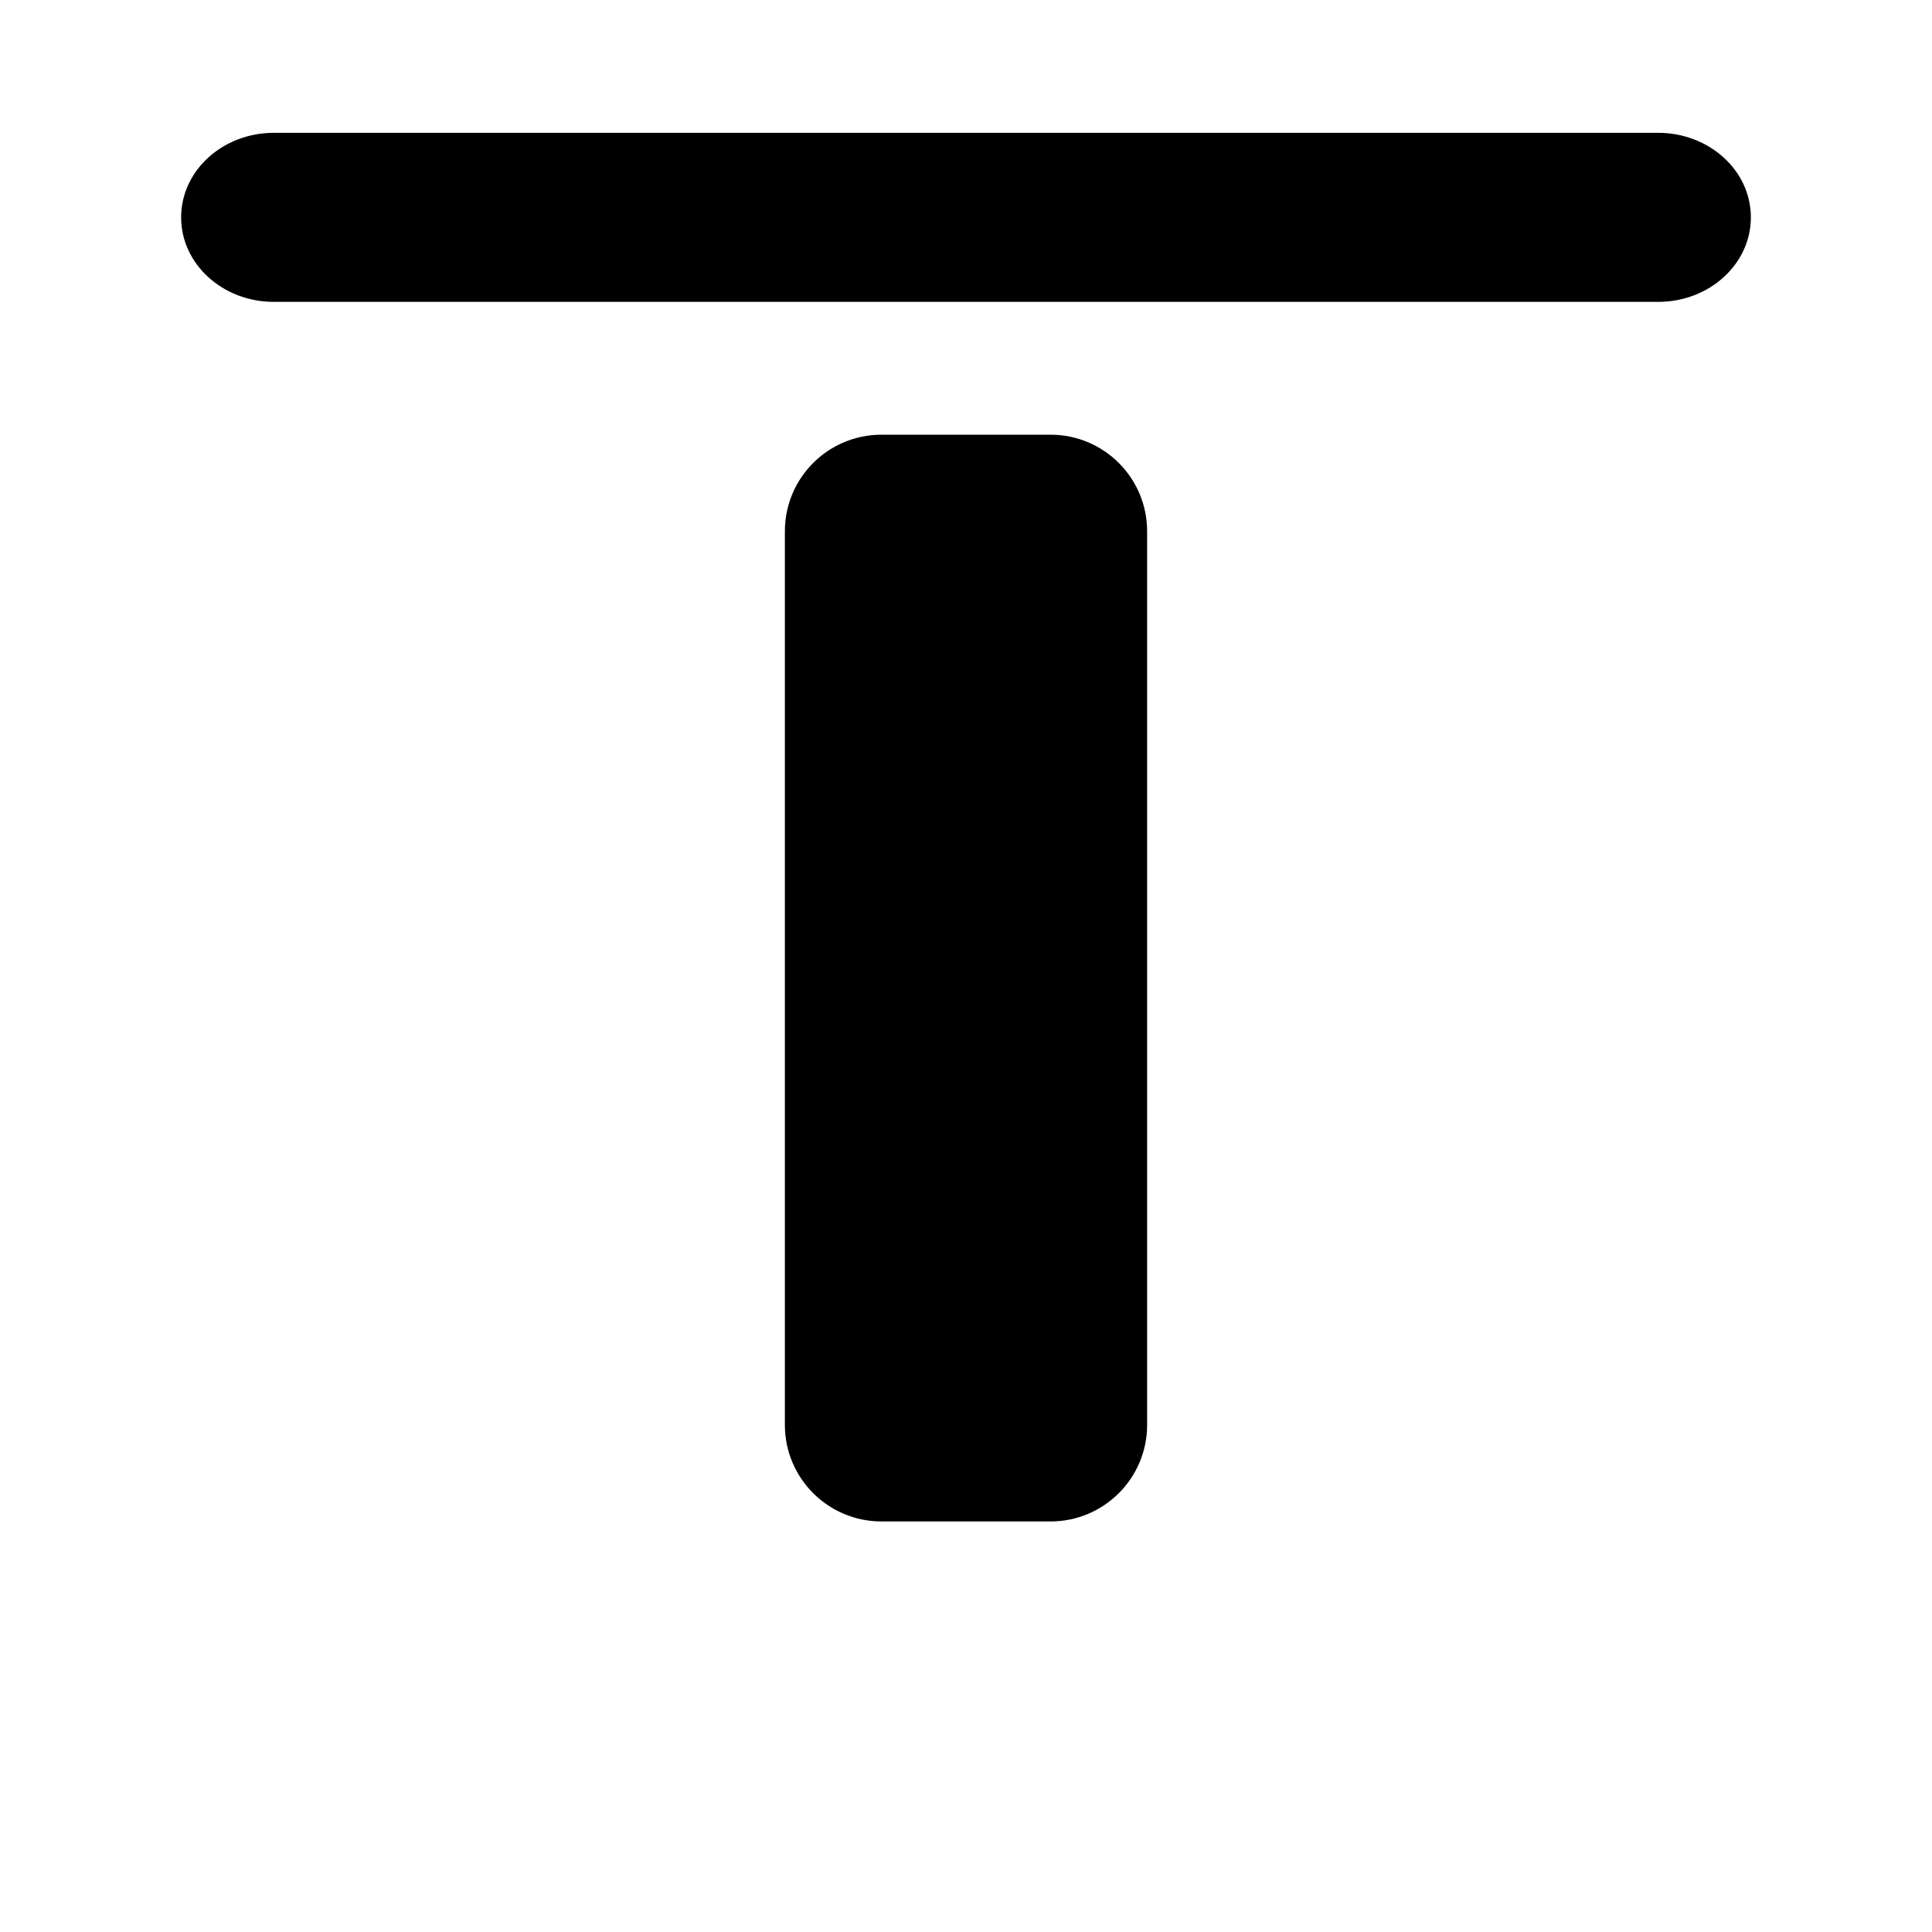 <svg width="16" height="16" viewBox="0 0 16 16" xmlns="http://www.w3.org/2000/svg">
<path fill-rule="evenodd" clip-rule="evenodd" d="M1.5 1.8C1.5 1.413 1.844 1.1 2.268 1.1H13.732C14.156 1.1 14.5 1.413 14.5 1.8C14.5 2.187 14.156 2.5 13.732 2.5H2.268C1.844 2.5 1.5 2.187 1.5 1.8Z"/>
<path d="M6.5 4.4C6.5 3.958 6.858 3.6 7.3 3.6L8.7 3.6C9.142 3.6 9.5 3.958 9.5 4.4L9.5 11.8C9.5 12.242 9.142 12.6 8.7 12.6H7.3C6.858 12.6 6.5 12.242 6.5 11.8L6.5 4.4Z"/>
</svg>
